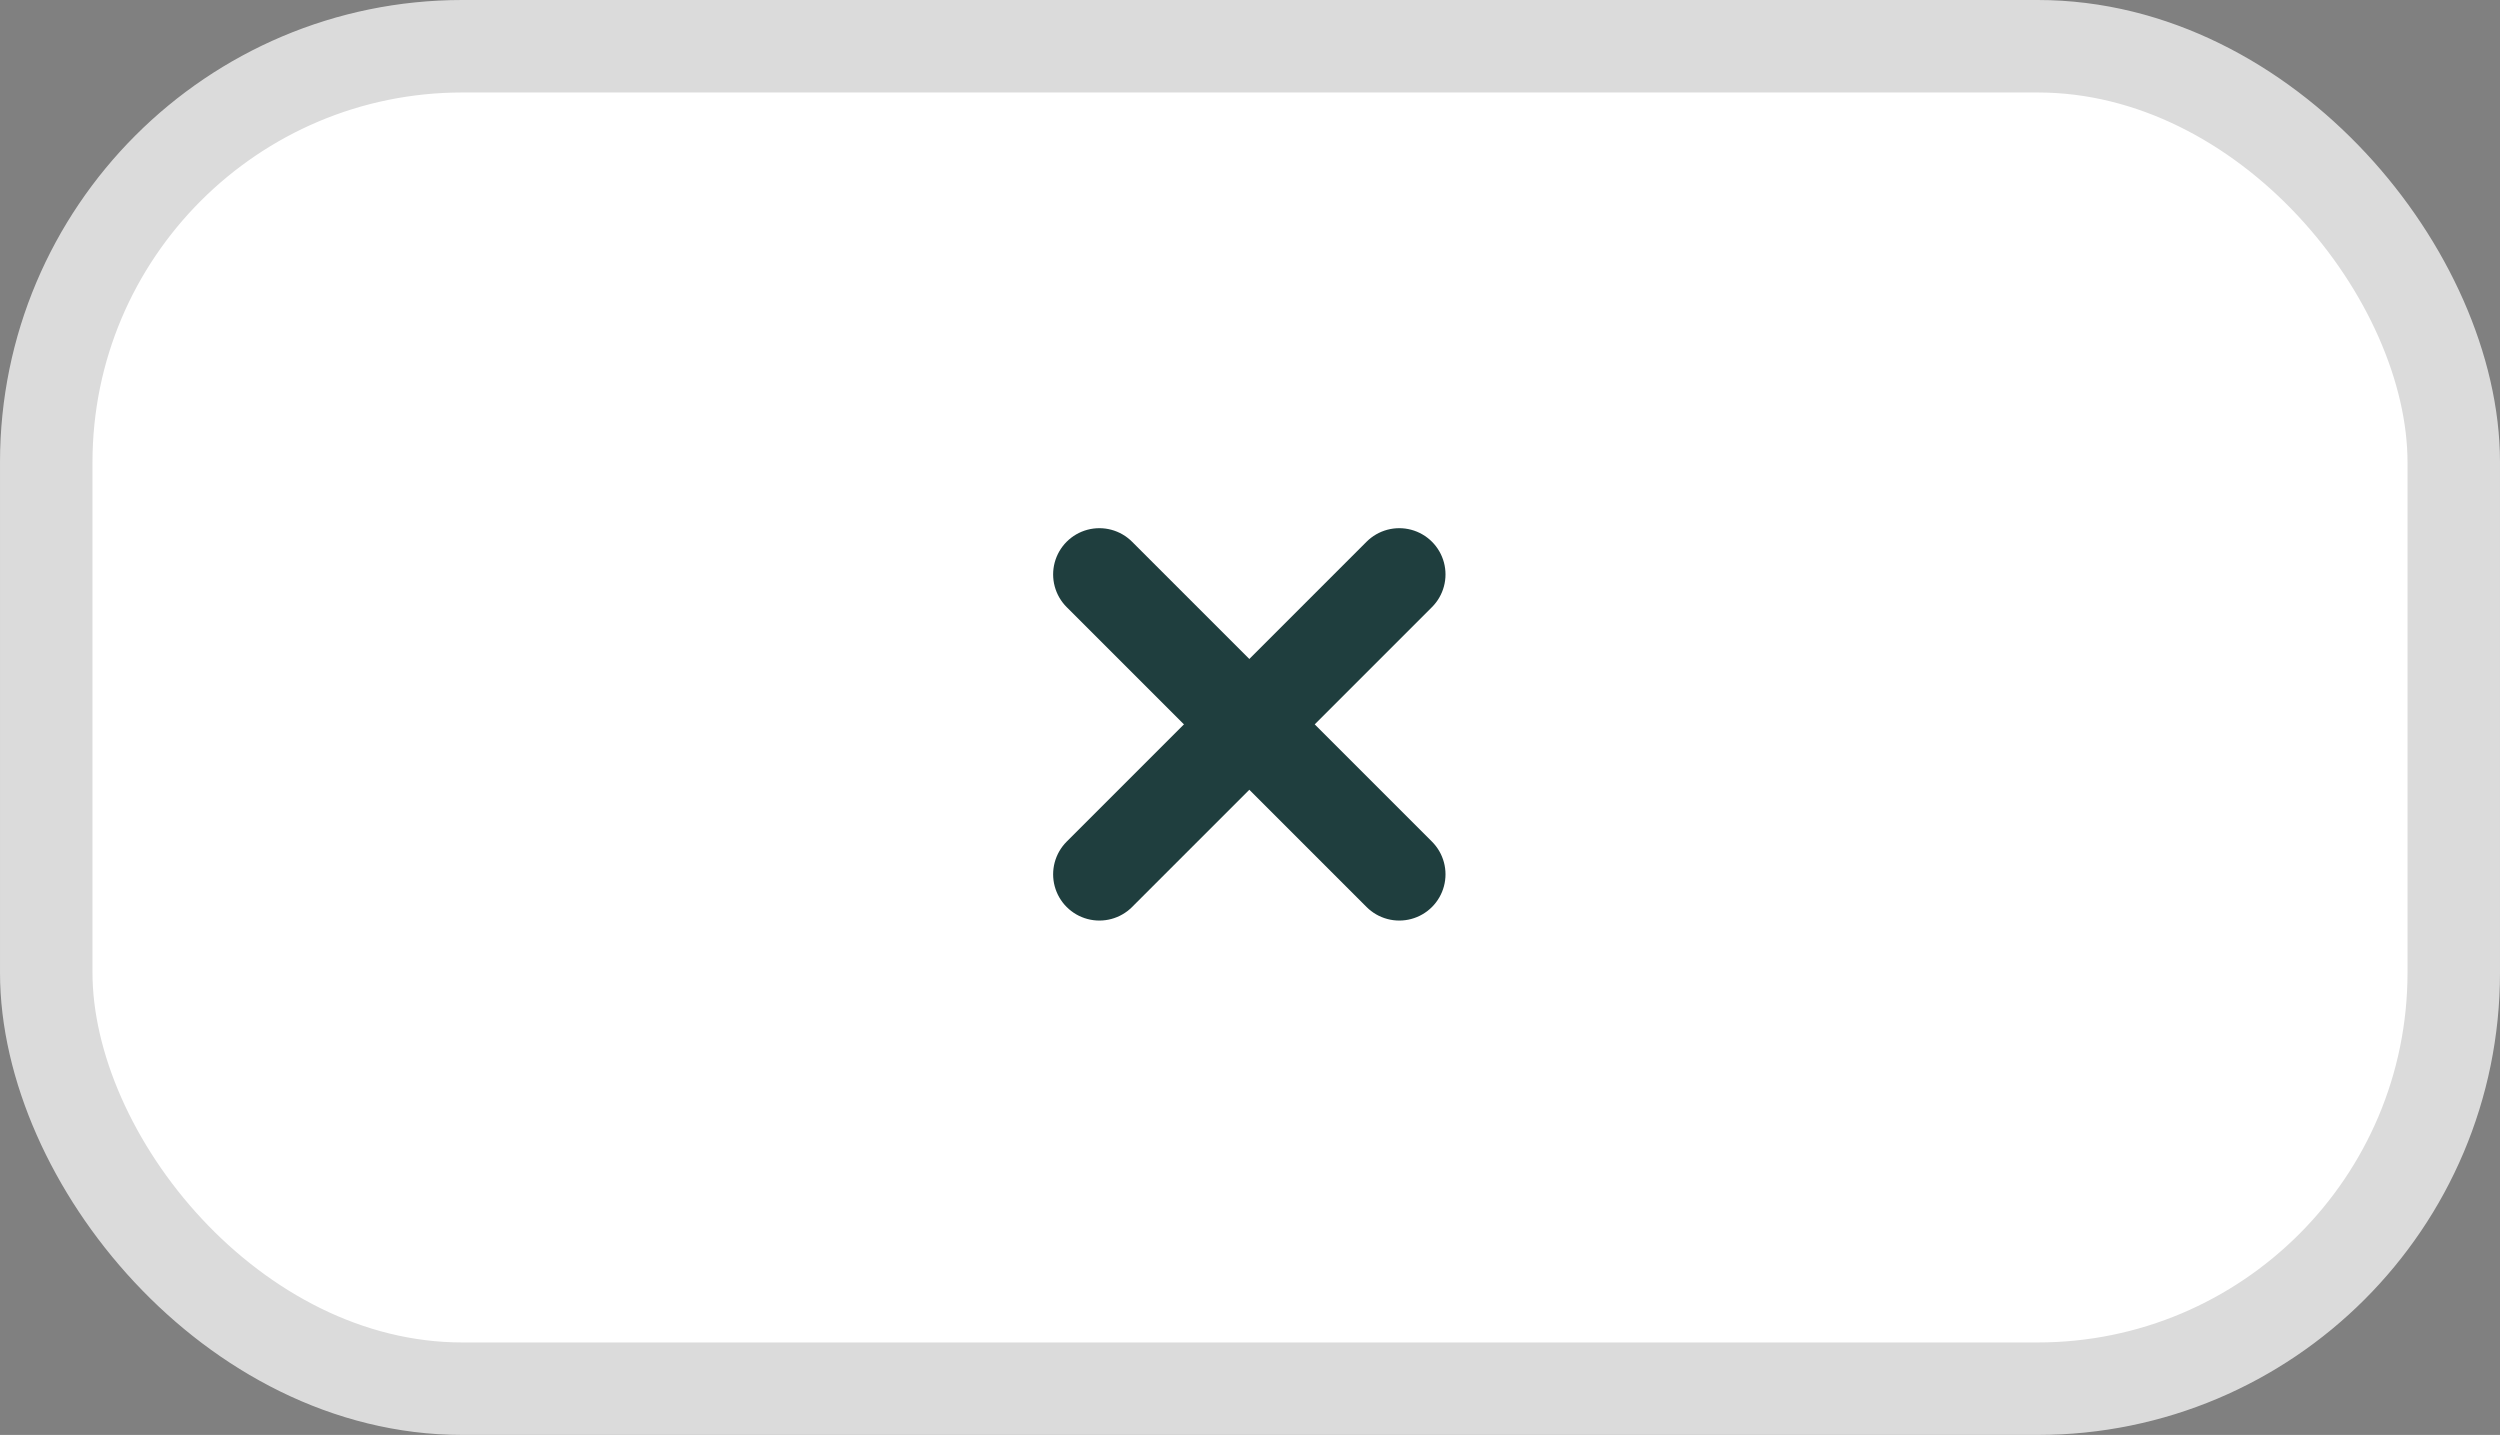 <svg xmlns="http://www.w3.org/2000/svg" width="162.198" height="93.098" viewBox="0 0 162.198 93.098">
  <rect x="0" y="0" width="162.198" height="93.098" fill="#808080" stroke="none"/>
  <defs>
    <style>
      .cls-1 {
        fill: #fff;
        stroke: #dbdbdb;
      }

      .cls-1, .cls-2 {
        stroke-linecap: round;
        stroke-linejoin: round;
        stroke-width: 6px;
      }

      .cls-2 {
        fill: none;
        stroke: #1f3e3e;
      }
    </style>
  </defs>
  <g id="Group_369" data-name="Group 369" transform="translate(3 3)">
    <rect id="Rectangle_47" data-name="Rectangle 47" class="cls-1" width="156.198" height="87.098" rx="27" transform="translate(0)"/>
    <g id="Group_368" data-name="Group 368" transform="translate(68.326 34.268)">
      <line id="Line_119" data-name="Line 119" class="cls-2" x1="19.457" y1="19.457"/>
      <line id="Line_120" data-name="Line 120" class="cls-2" x1="19.457" y2="19.457"/>
    </g>
  </g>
</svg>
